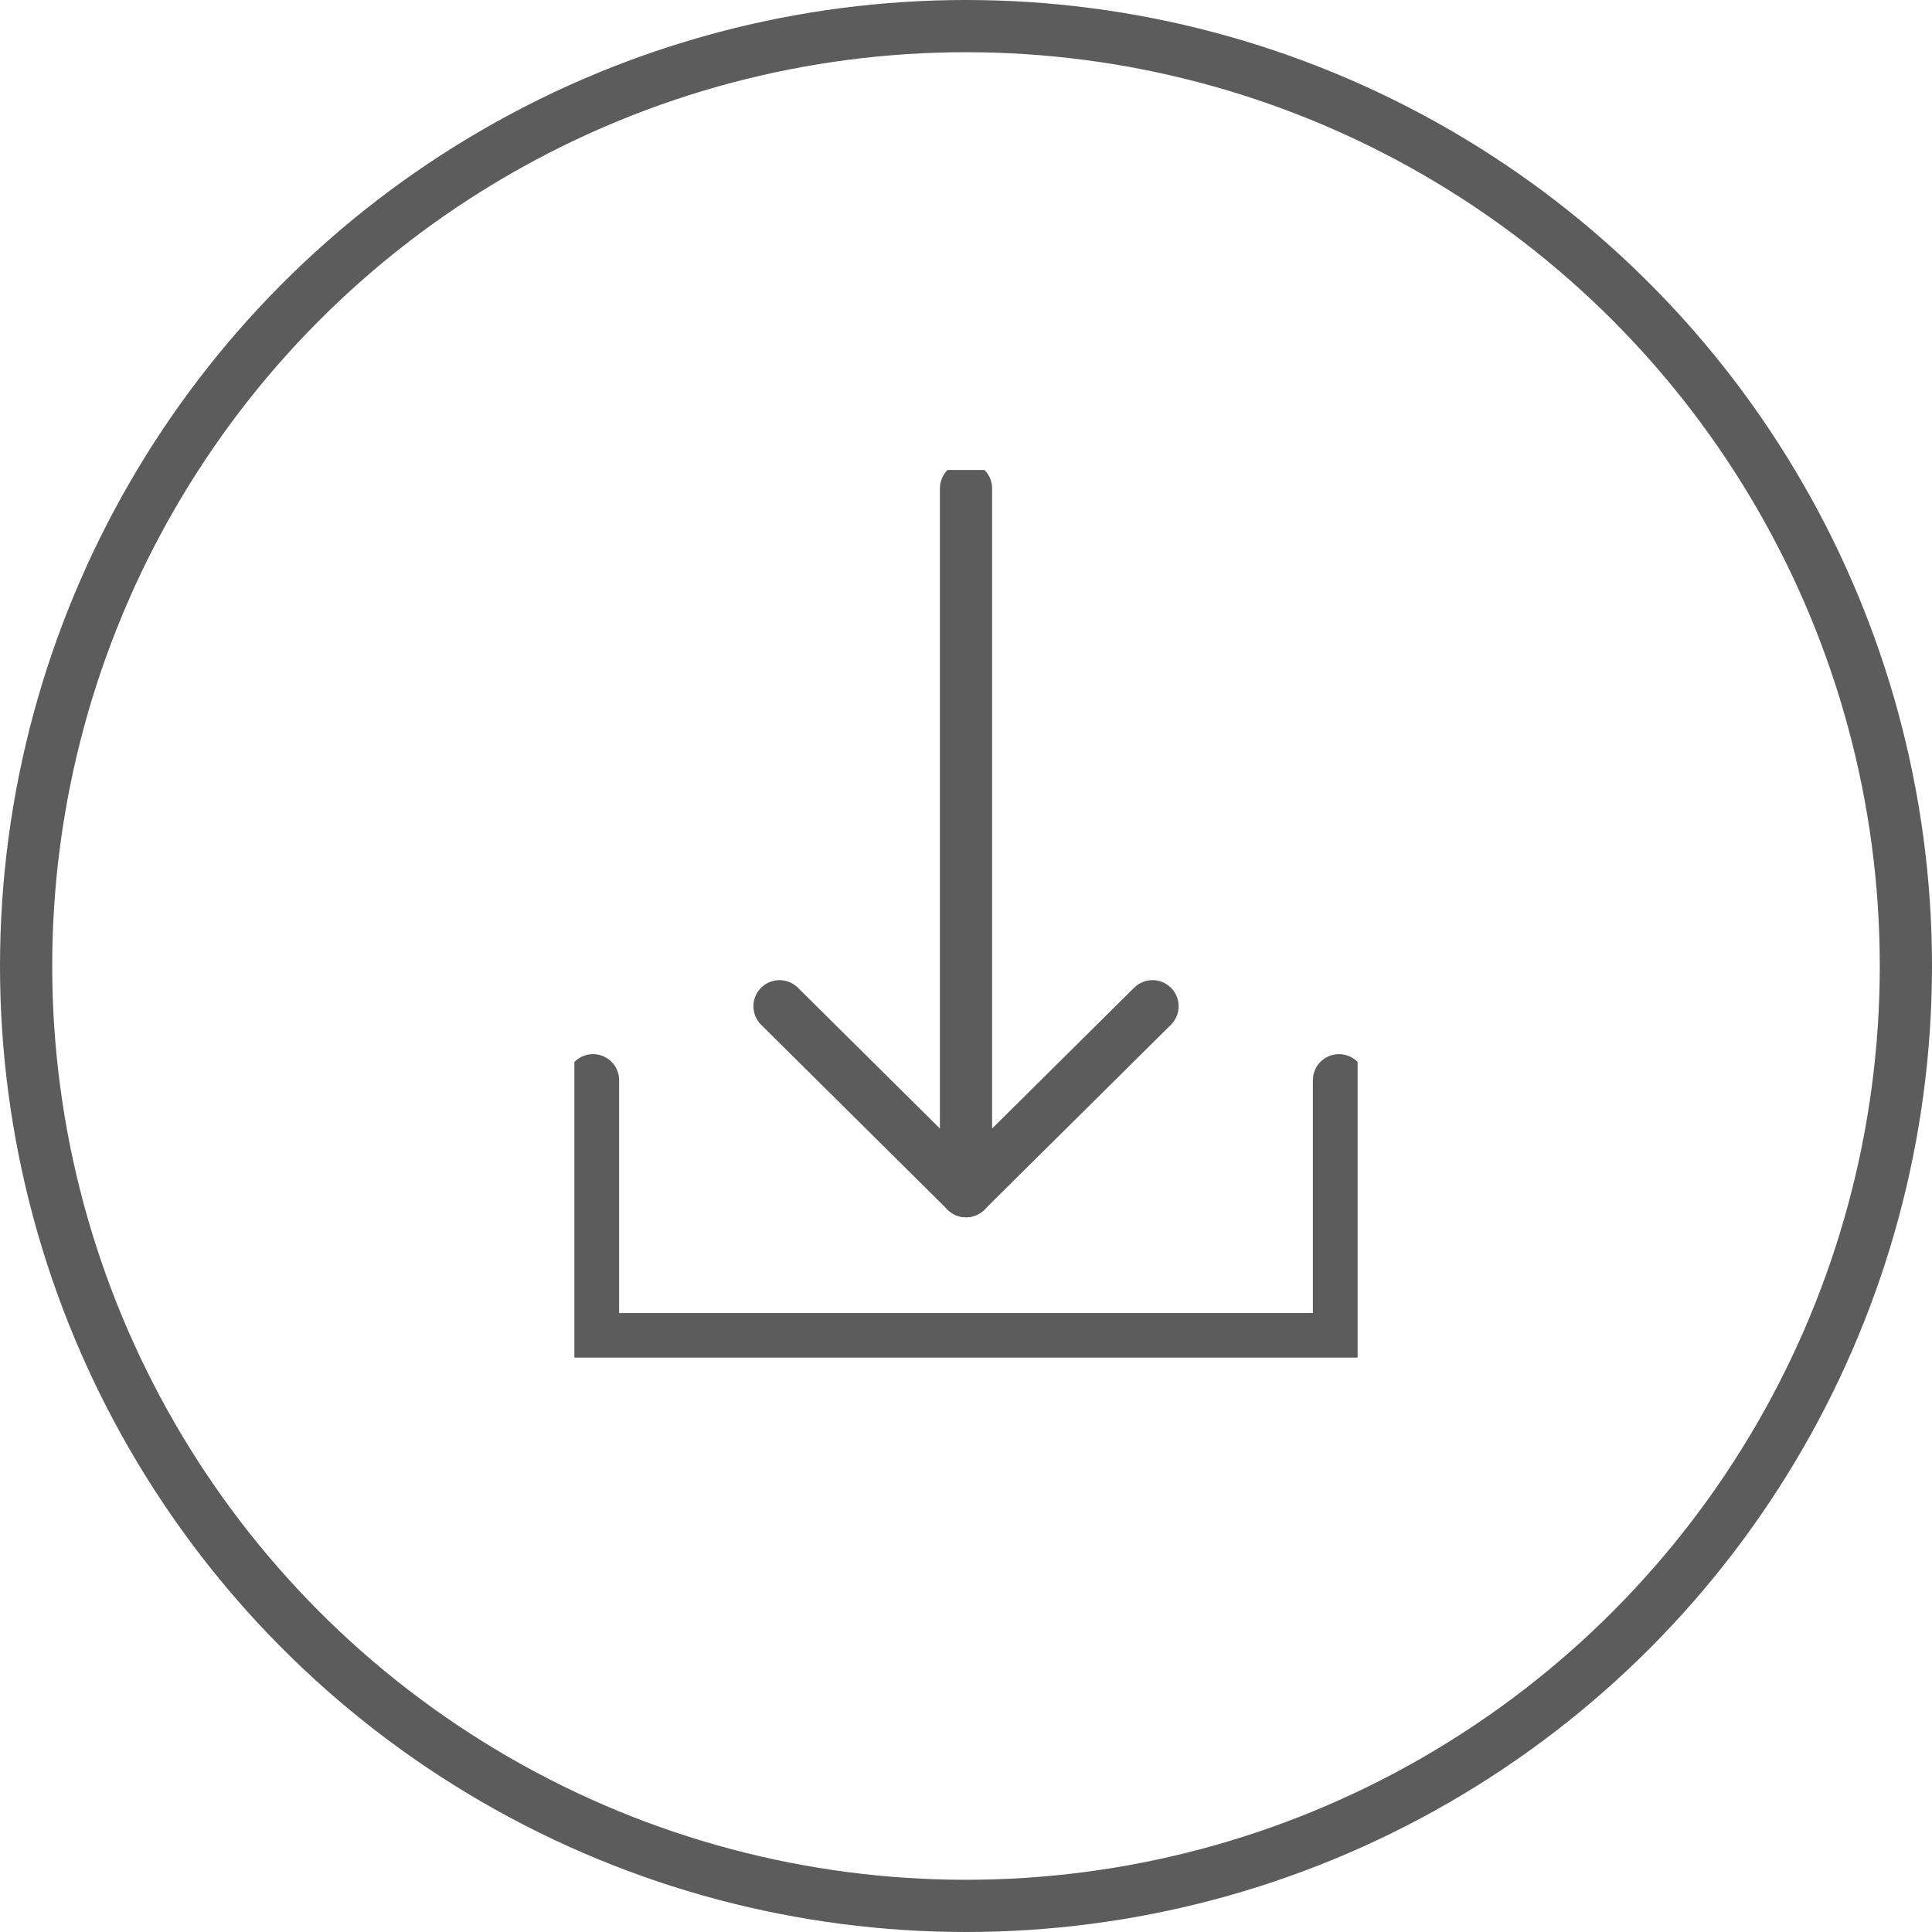 <svg width="37" height="37" viewBox="0 0 37 37" fill="none" xmlns="http://www.w3.org/2000/svg">
<g clip-path="url(#clip0)">
<path d="M14.929 19.271L18.5 22.812L22.072 19.271" stroke="#5C5C5C" stroke-miterlimit="10" stroke-linecap="round" stroke-linejoin="round"/>
<path d="M18.5 22.812V9.354" stroke="#5C5C5C" stroke-miterlimit="10" stroke-linecap="round" stroke-linejoin="round"/>
<path d="M25.643 20.688V25.646H11.357V20.688" stroke="#5C5C5C" stroke-miterlimit="10" stroke-linecap="round" stroke-linejoin="round"/>
</g>
<circle cx="18.5" cy="18.5" r="18" stroke="#5C5C5C"/>
<defs>
<clipPath id="clip0">
<rect width="15" height="17" fill="white" transform="translate(11 9)"/>
</clipPath>
</defs>
</svg>
